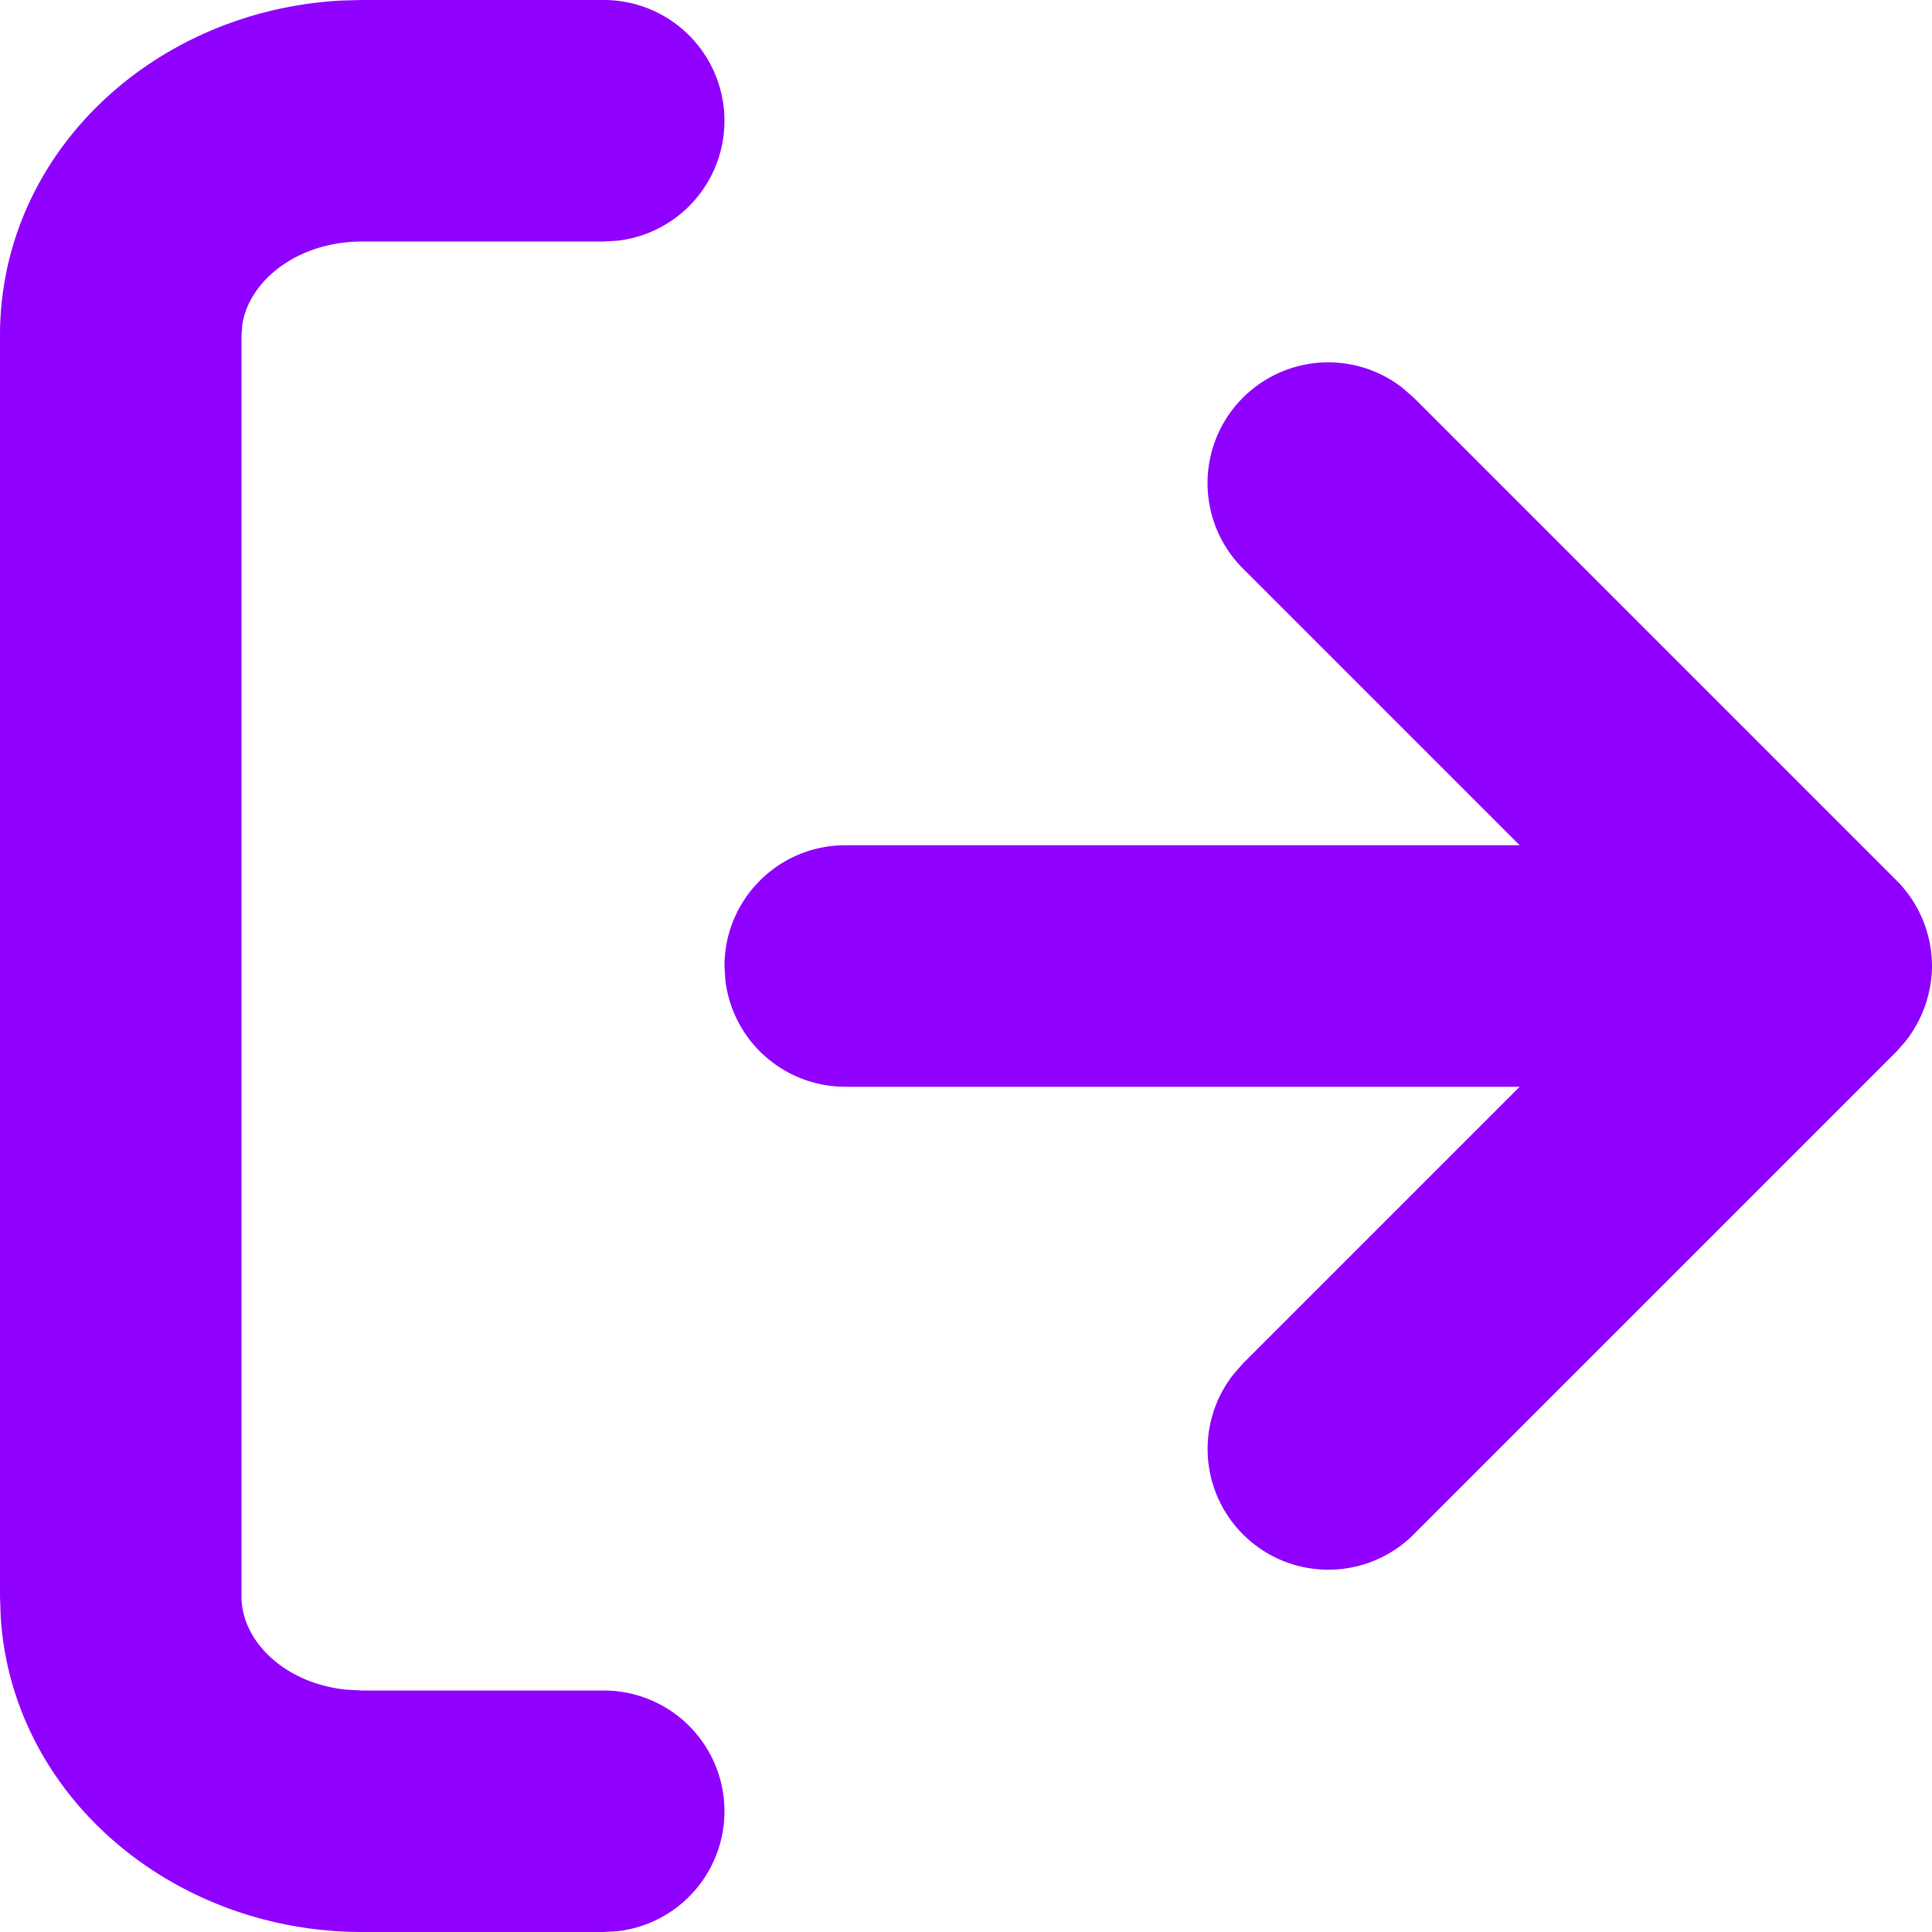 <svg xmlns="http://www.w3.org/2000/svg" width="14" height="14" viewBox="0 0 14 14"><path fill="#9000FF" fill-rule="nonzero" d="M2.625 0h1.75a.875.875 0 0 1 .102 1.744l-.102.006h-1.75c-.466 0-.817.28-.869.6l-.006.08v9.14c0 .323.315.63.761.674l.114.006h1.75a.875.875 0 0 1 .102 1.744L4.375 14h-1.75c-1.377 0-2.54-.989-2.62-2.286L0 11.57V2.431C0 1.11 1.113.077 2.473.004L2.625 0h1.75-1.75zm7.536 2.809l.083.072 3.5 3.5a.85.85 0 0 1 .07.08l-.07-.08A.882.882 0 0 1 14 7l-.004-.075.003.047L14 7a.89.89 0 0 1-.193.547l-.063.072-3.5 3.5a.875.875 0 0 1-1.31-1.155l.072-.083 2.006-2.006H6.125a.875.875 0 0 1-.869-.773L5.25 7c0-.483.392-.875.875-.875h4.887L9.006 4.119a.875.875 0 0 1 1.155-1.31z"></path></svg>
